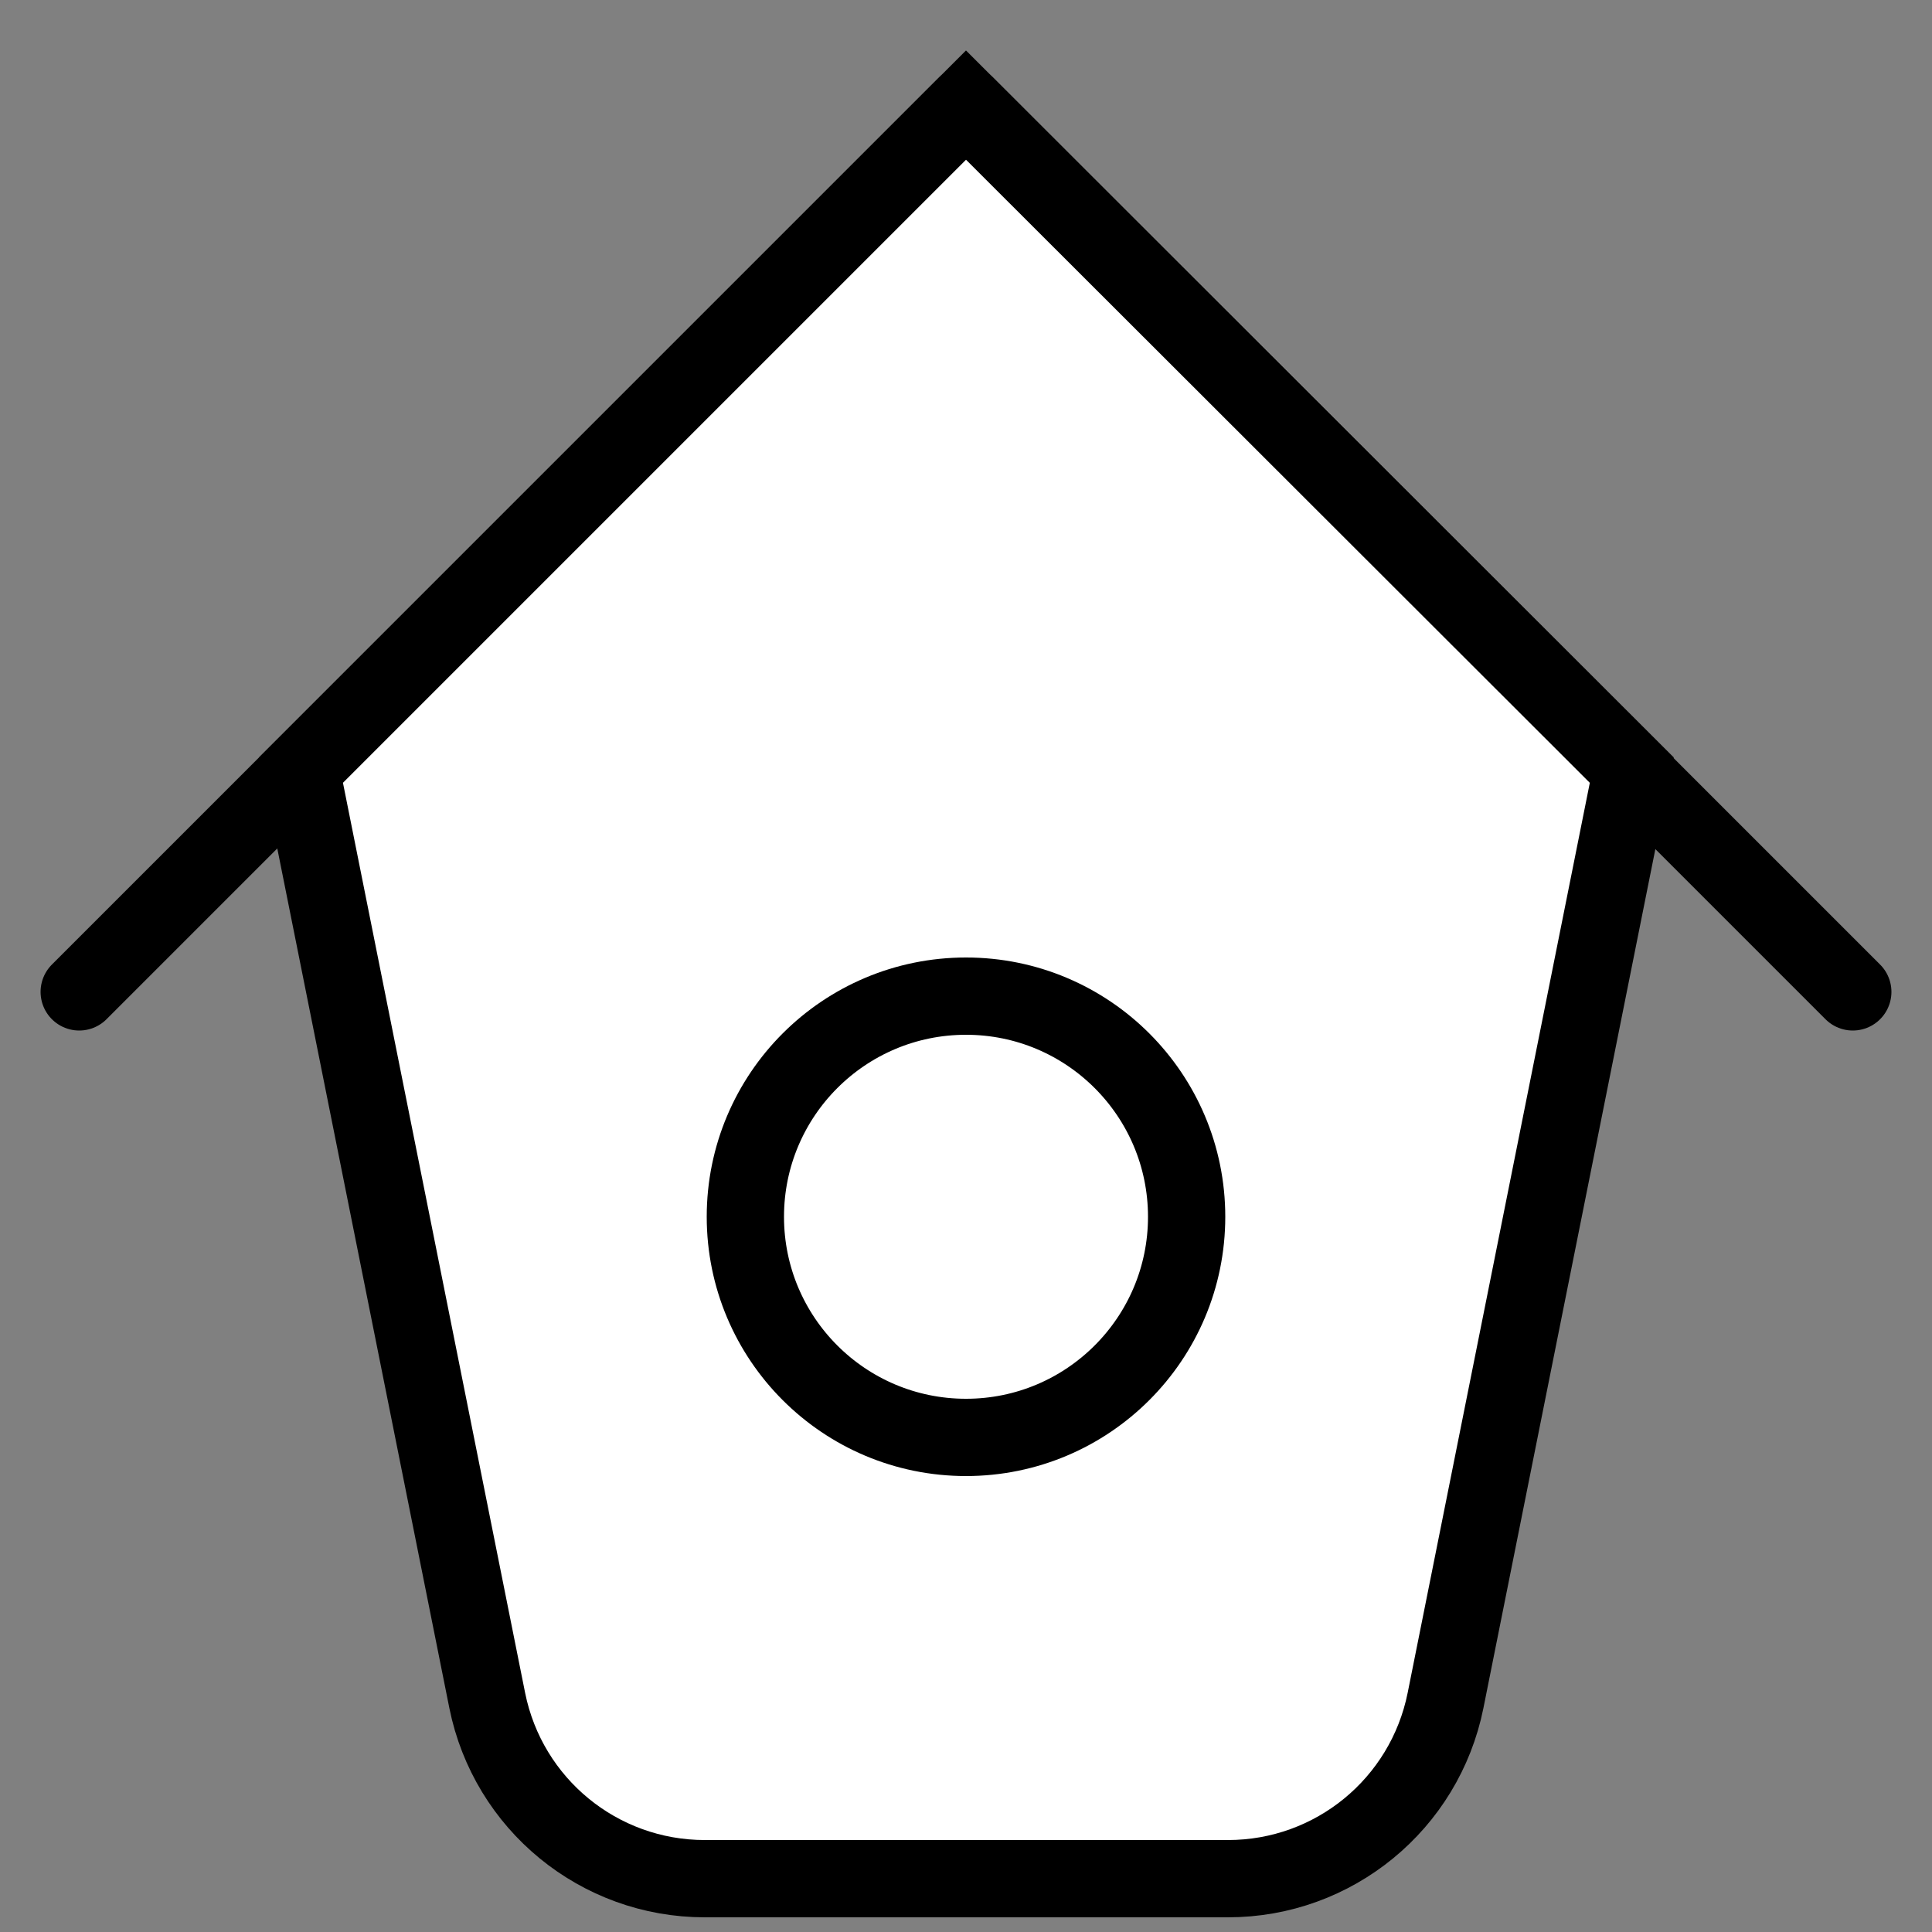 <?xml version="1.0" encoding="UTF-8"?><svg id="_レイヤー_1" xmlns="http://www.w3.org/2000/svg" viewBox="0 0 50 50"><rect x="0" y="0" width="50" height="50" fill="#808080" stroke="none"/><defs><style>.cls-1{fill:#fff;stroke-miterlimit:10;}.cls-1,.cls-2{stroke:#000;stroke-width:2px;}.cls-2{fill:none;stroke-linecap:round;stroke-linejoin:round;}</style></defs><polyline class="cls-2" points="47.95 25.67 25 2.72 2.05 25.67"/><path class="cls-1" d="M7.79,19.93l4.82,24.08c.54,2.68,2.89,4.61,5.63,4.61h13.54c2.74,0,5.09-1.93,5.63-4.61l4.82-24.08L25,2.72,7.79,19.93Z"/><circle class="cls-1" cx="25" cy="31.49" r="5.71"/></svg>